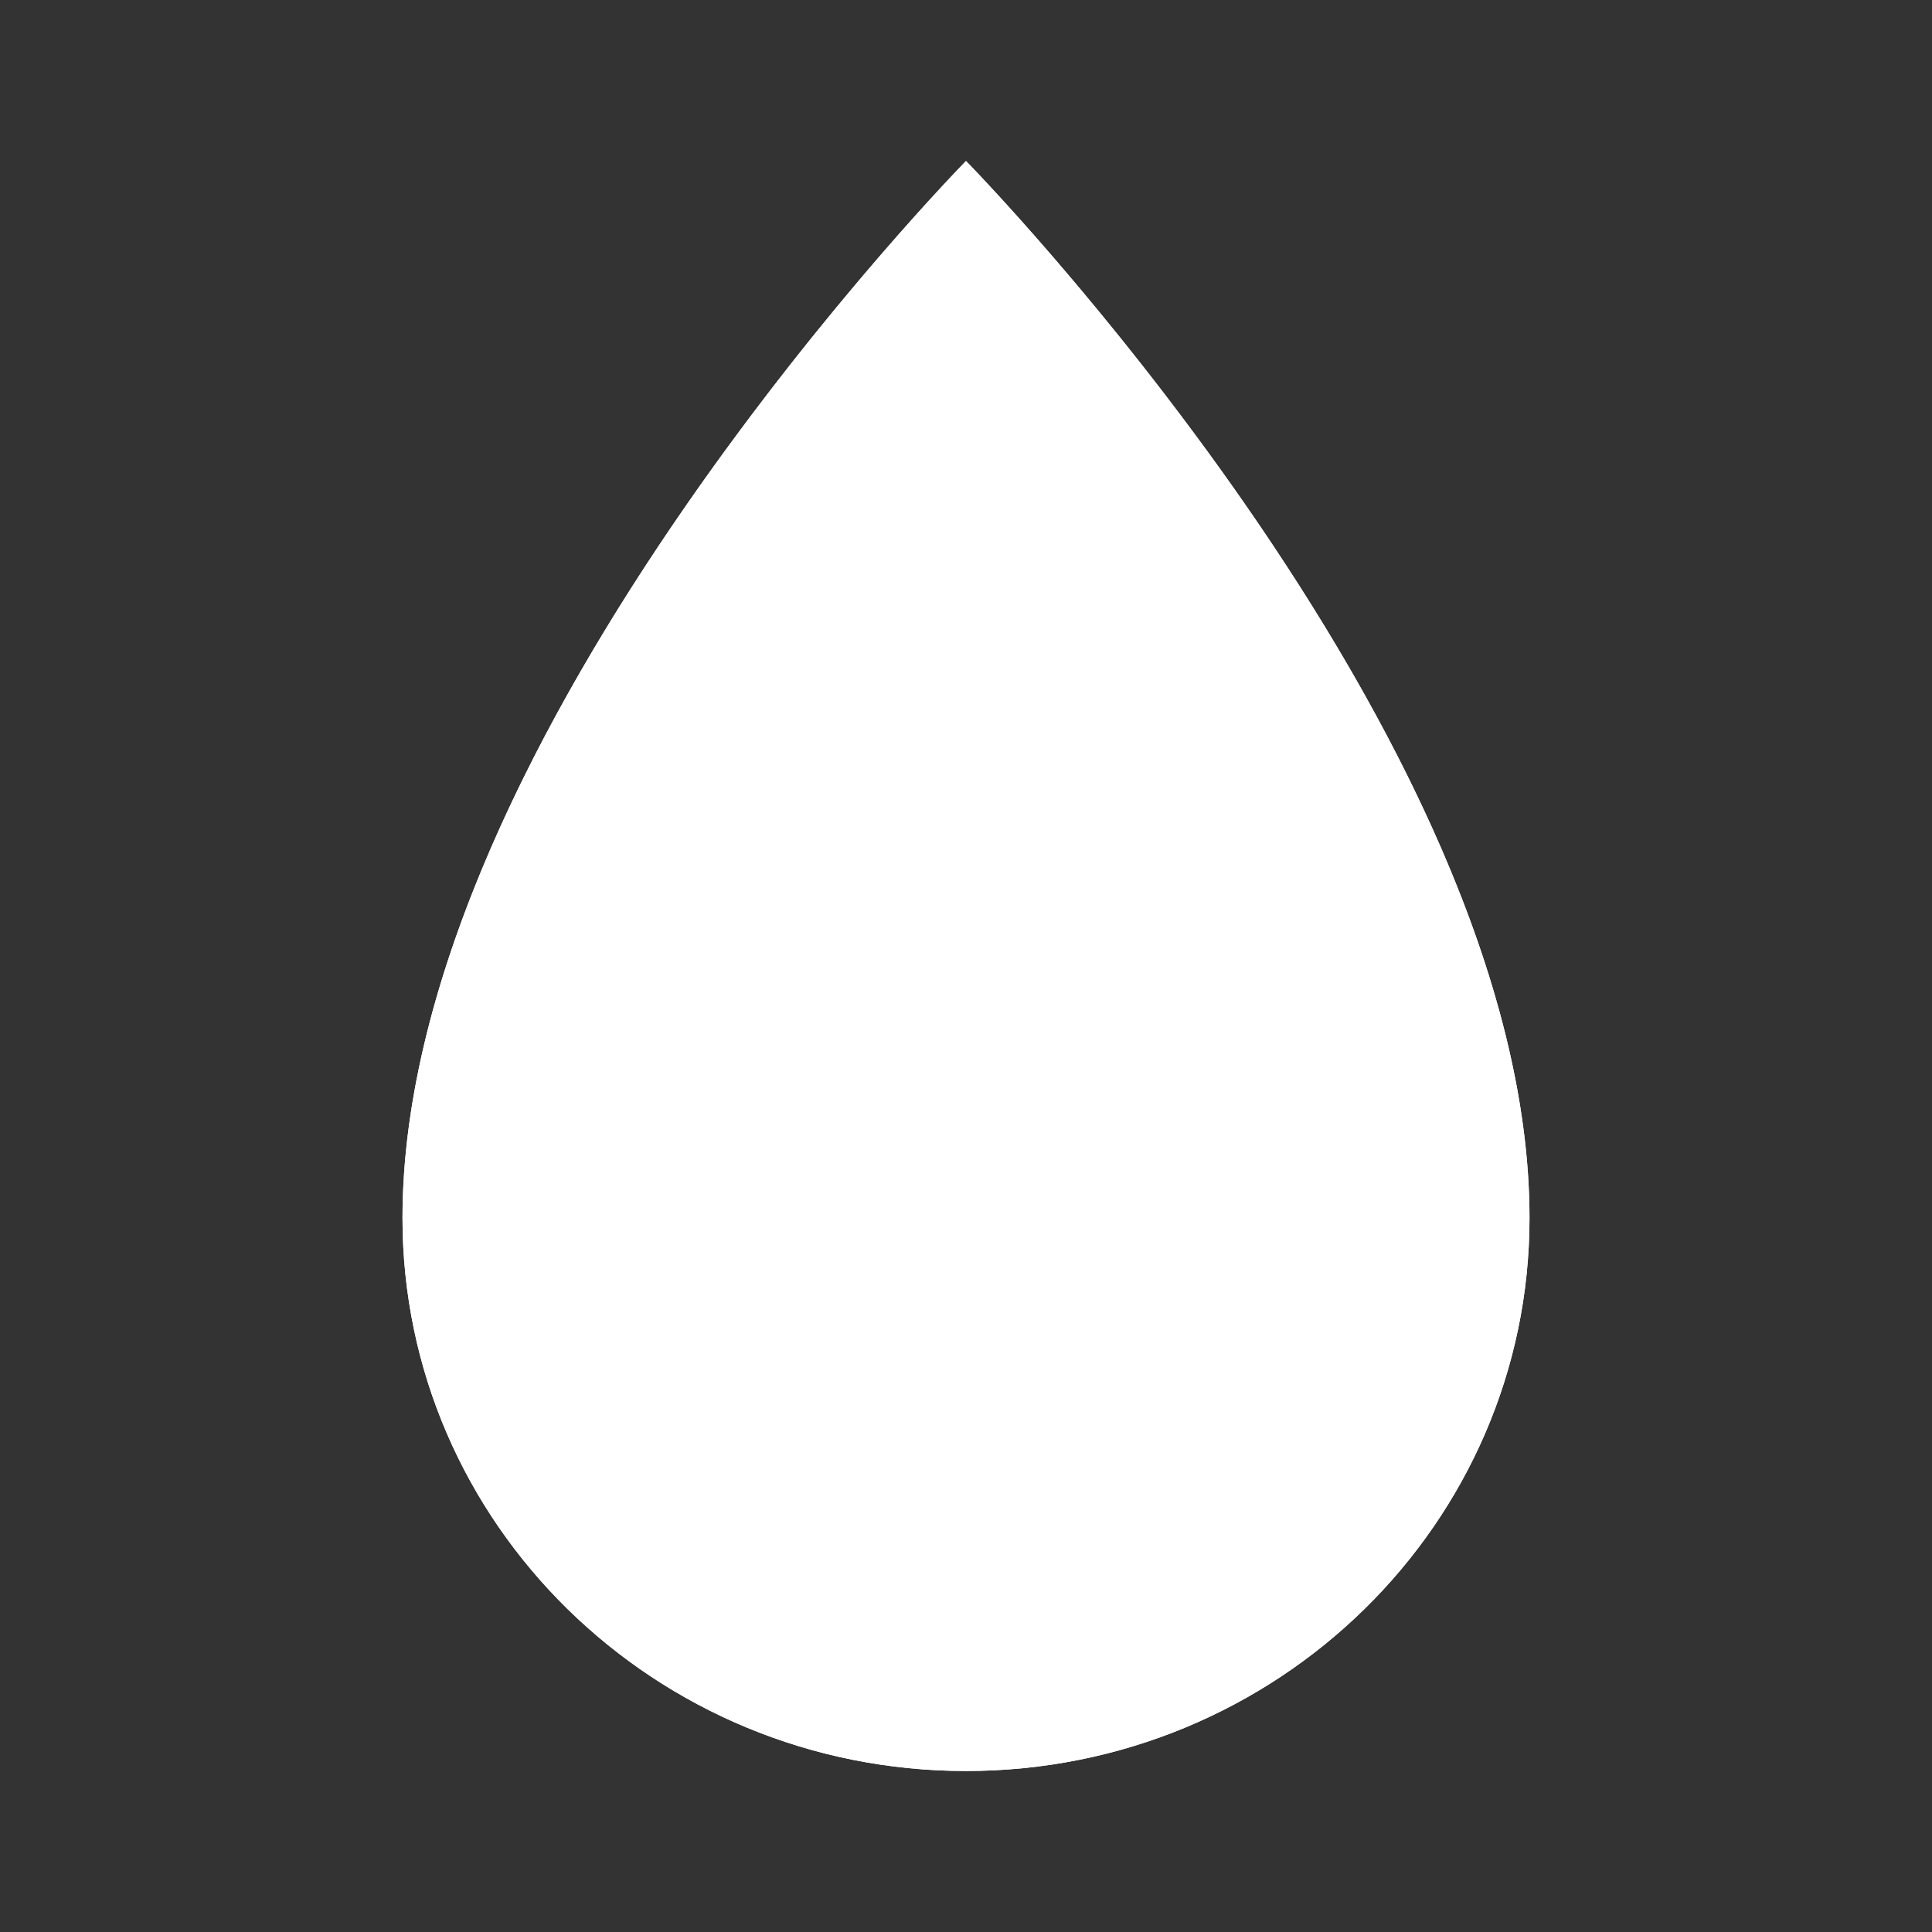 <svg width="96" height="96" viewBox="0 0 96 96" fill="none" xmlns="http://www.w3.org/2000/svg">
<rect x="0" y="0" width="96" height="96" fill="#333333" stroke="none"/>
<path d="M76 60.525C76 75.699 63.464 88 48 88C32.536 88 20 75.699 20 60.525C20 36.485 48 8 48 8C48 8 76 36.485 76 60.525Z" fill="white"/>
<path fill-rule="evenodd" clip-rule="evenodd" d="M48 84C61.327 84 72 73.419 72 60.525C72 49.812 65.645 37.554 58.71 27.522C55.31 22.605 51.904 18.407 49.345 15.438C48.864 14.88 48.414 14.366 48 13.9C47.586 14.366 47.136 14.88 46.655 15.438C44.096 18.407 40.69 22.605 37.29 27.522C30.355 37.554 24 49.812 24 60.525C24 73.419 34.673 84 48 84ZM45.279 10.94C38.245 18.818 20 41.119 20 60.525C20 75.699 32.536 88 48 88C63.464 88 76 75.699 76 60.525C76 41.119 57.755 18.818 50.721 10.94C49.041 9.059 48 8 48 8C48 8 46.959 9.059 45.279 10.94Z" fill="white"/>
</svg>
